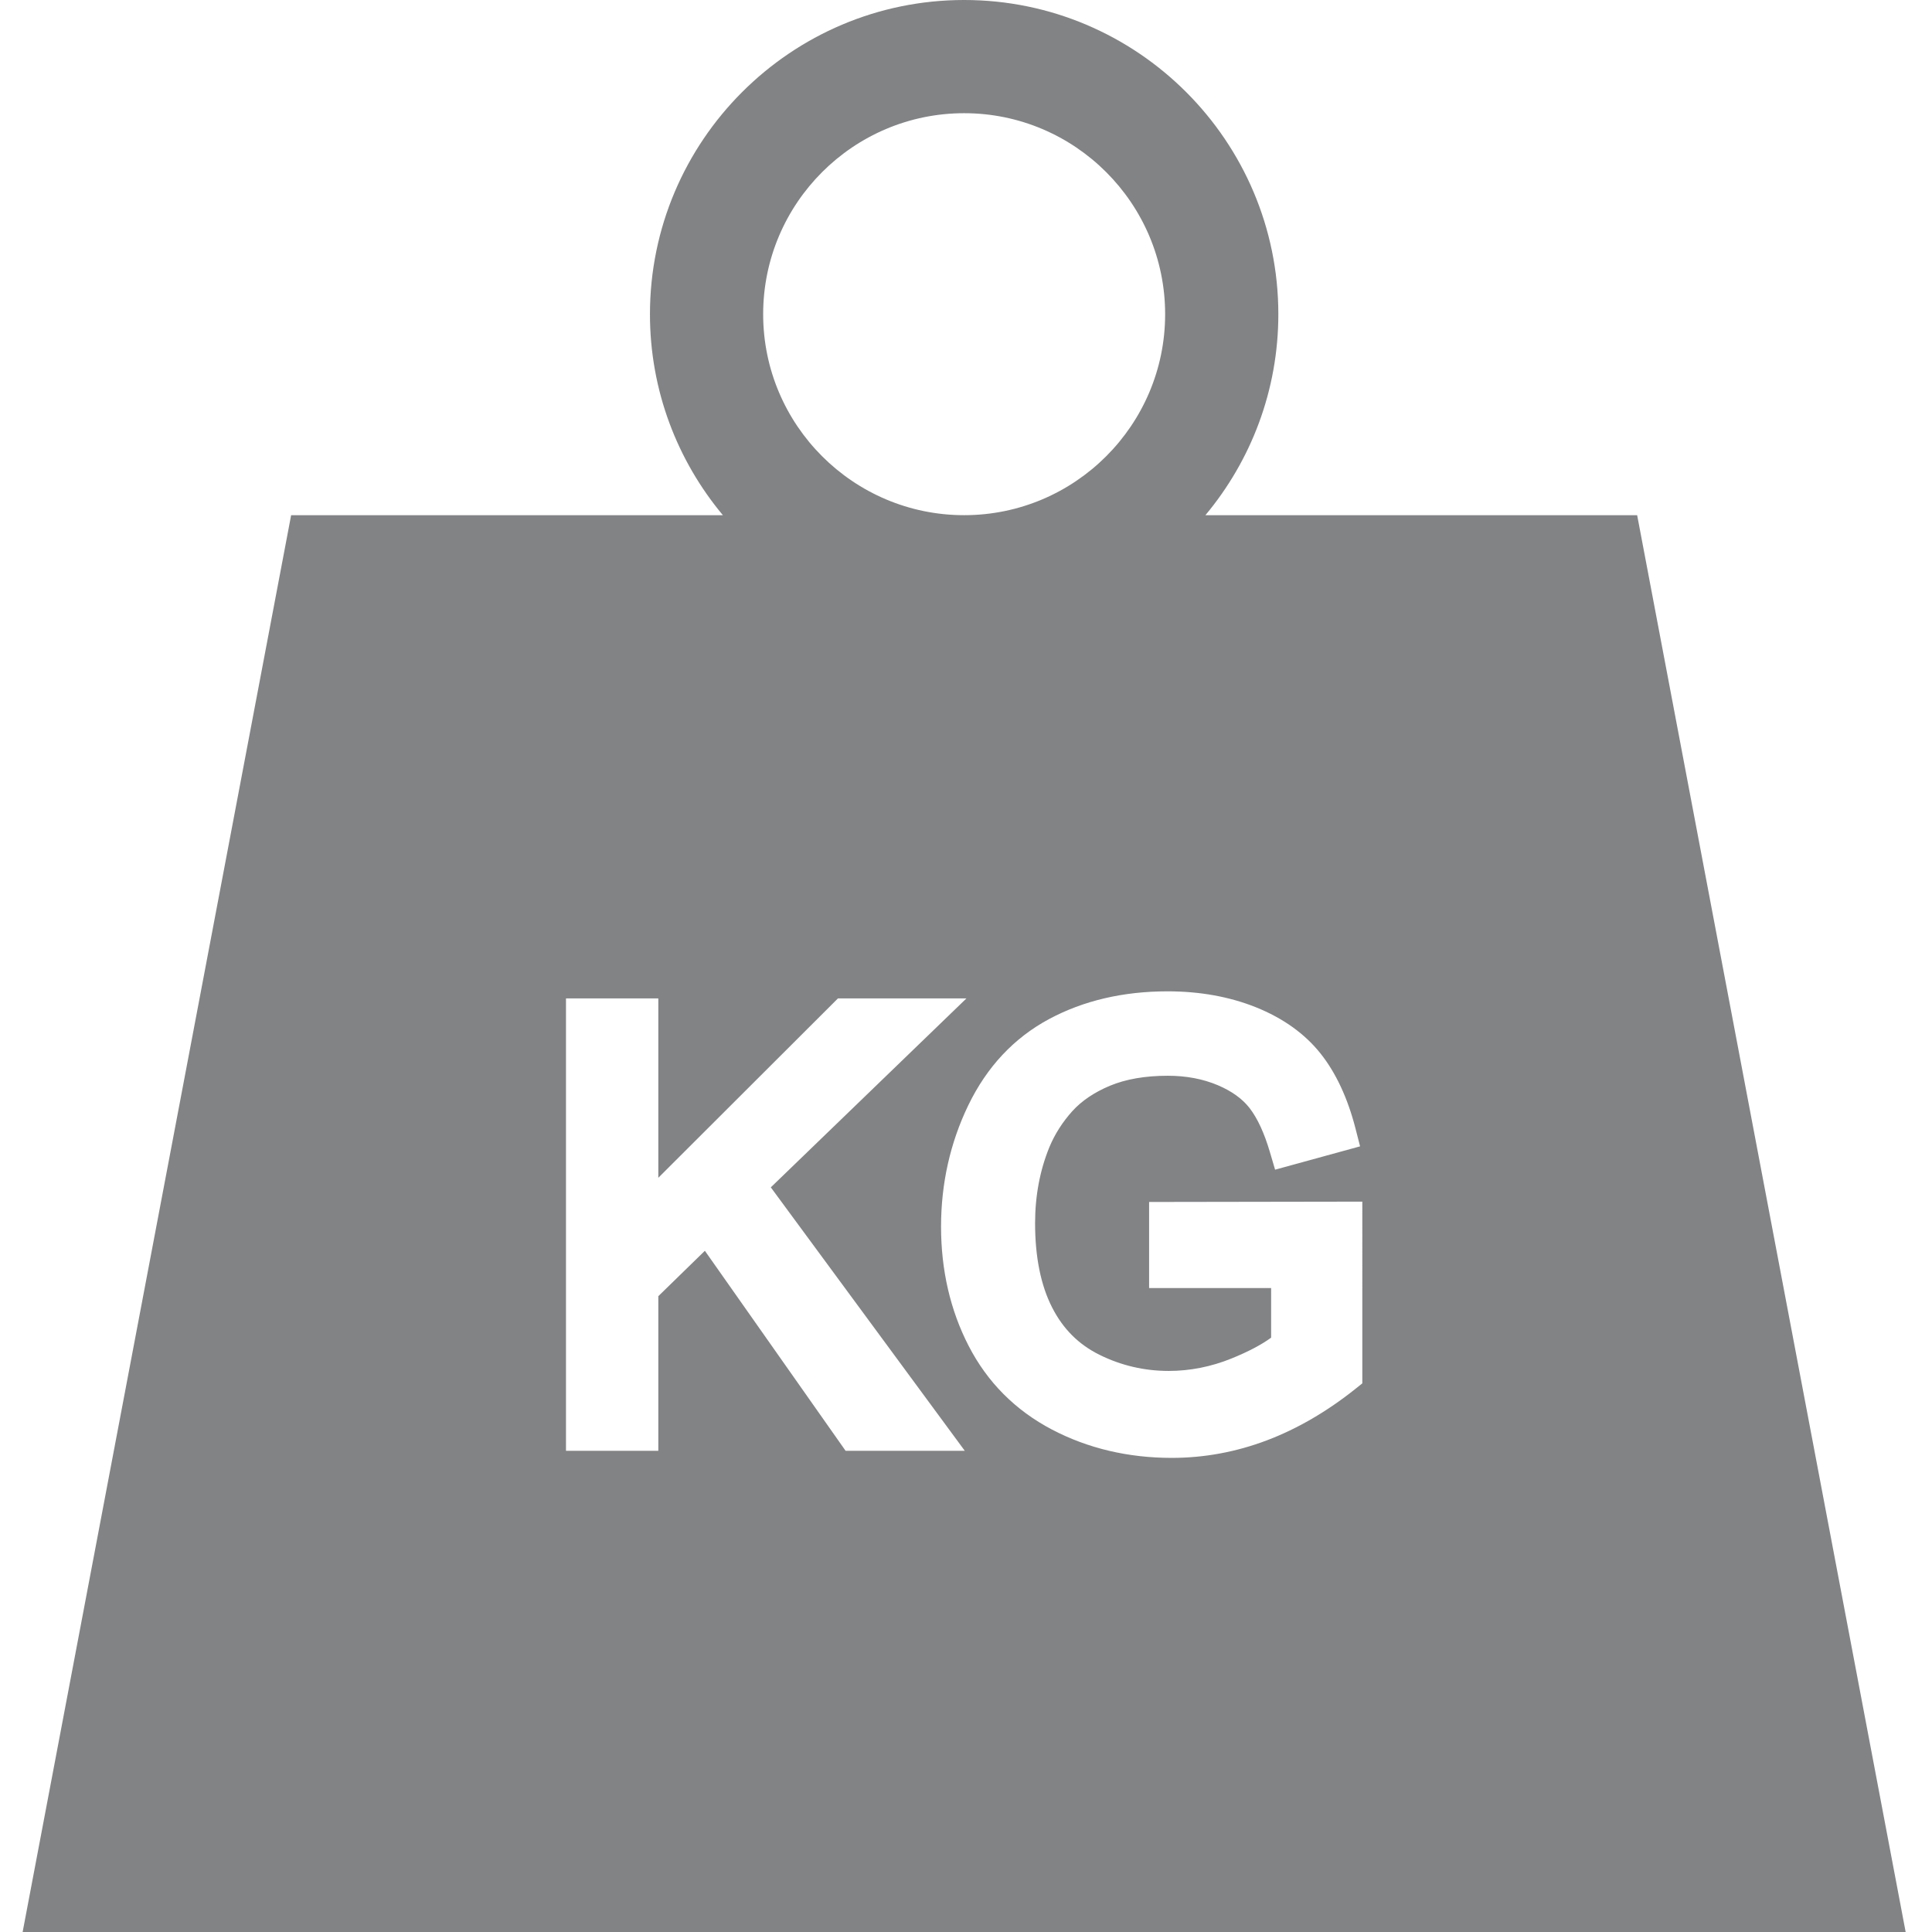 <svg fill="#828385" height="512pt" viewBox="-6 0 512 512" width="512pt" xmlns="http://www.w3.org/2000/svg"><path d="m427.863 136.527h-114.414c12.055-14.445 19.324-33.02 19.324-53.262 0-45.914-37.352-83.266-83.262-83.266-45.914 0-83.266 37.352-83.266 83.266 0 20.242 7.27 38.816 19.324 53.262h-114.414l-71.156 375.473h499.02zm-178.352-106.527c29.367 0 53.262 23.895 53.262 53.266 0 29.367-23.895 53.262-53.262 53.262-29.371 0-53.266-23.895-53.266-53.262 0-29.371 23.895-53.266 53.266-53.266zm-31.418 354.48-37.293-53.008-12.34 12.031v40.977h-24.469v-119.891h24.469v47.535l47.605-47.535h34.051l-51.844 50.07 51.406 69.82zm136.934-17.875-1.867 1.492c-7.523 5.996-15.418 10.582-23.465 13.625-8.133 3.074-16.594 4.633-25.16 4.633-11.562 0-22.242-2.523-31.746-7.504-9.707-5.086-17.141-12.555-22.098-22.191-4.848-9.418-7.305-20.051-7.305-31.598 0-11.406 2.426-22.215 7.207-32.125 4.922-10.199 12.137-17.898 21.441-22.883 9.09-4.871 19.645-7.34 31.375-7.34 8.551 0 16.426 1.422 23.41 4.219 7.207 2.891 12.98 7.027 17.156 12.285 4.07 5.129 7.18 11.809 9.246 19.852l1.211 4.727-22.523 6.18-1.375-4.668c-1.469-4.992-3.266-8.891-5.332-11.59-1.91-2.496-4.77-4.562-8.496-6.137-3.918-1.656-8.367-2.496-13.223-2.496-5.961 0-11.125.891-15.344 2.652-4.145 1.734-7.5 4-9.969 6.734-2.582 2.867-4.617 6.055-6.047 9.469-2.527 6.145-3.816 12.957-3.816 20.219 0 8.965 1.52 16.484 4.52 22.348 2.906 5.684 7.004 9.781 12.531 12.52 5.73 2.844 11.902 4.285 18.352 4.285 5.633 0 11.215-1.102 16.594-3.277 4.418-1.785 7.953-3.645 10.555-5.539v-13.148h-32.336v-22.812l56.504-.09zm0 0"/></svg>